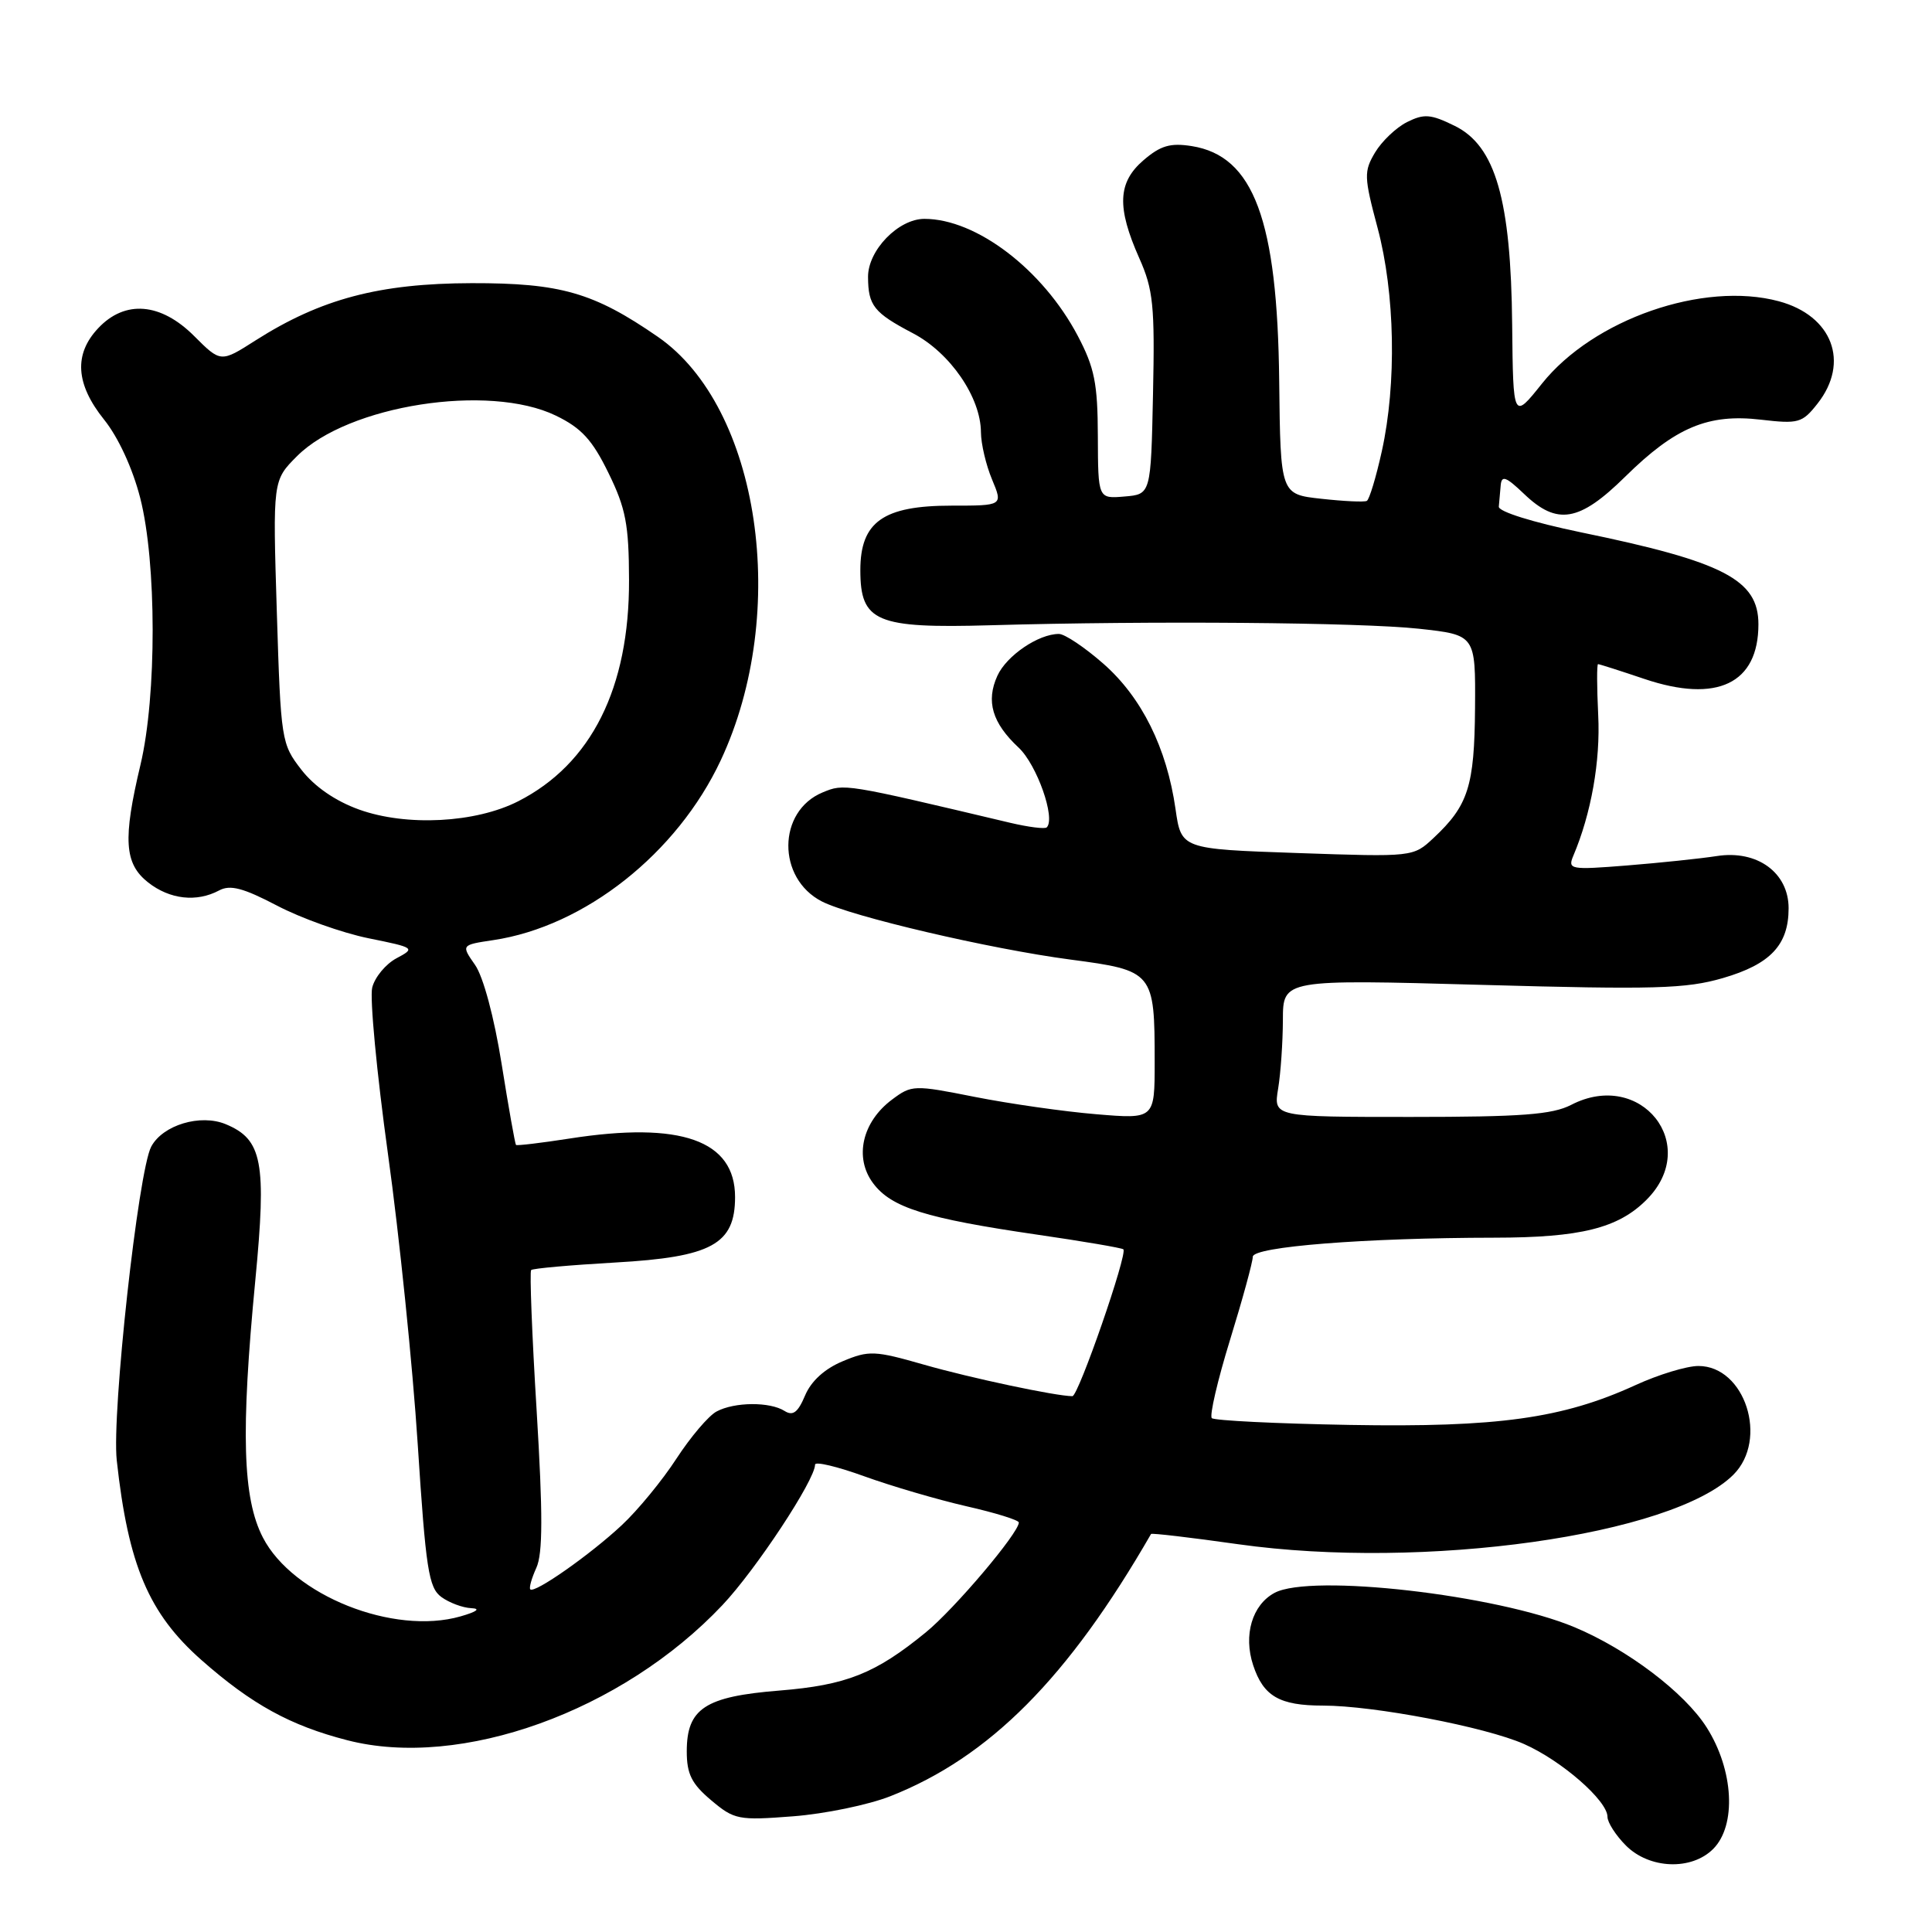 <?xml version="1.0" encoding="UTF-8" standalone="no"?>
<!DOCTYPE svg PUBLIC "-//W3C//DTD SVG 1.1//EN" "http://www.w3.org/Graphics/SVG/1.1/DTD/svg11.dtd" >
<svg xmlns="http://www.w3.org/2000/svg" xmlns:xlink="http://www.w3.org/1999/xlink" version="1.1" viewBox="0 0 256 256">
 <g >
 <path fill="currentColor"
d=" M 227.00 245.00 C 230.12 241.88 229.73 234.54 226.14 228.89 C 223.22 224.28 215.64 218.54 208.60 215.60 C 198.28 211.30 173.70 208.49 168.89 211.06 C 165.92 212.65 164.73 216.66 166.05 220.65 C 167.41 224.77 169.54 226.00 175.30 226.00 C 182.03 226.00 196.82 228.83 201.94 231.09 C 206.92 233.29 213.00 238.60 213.00 240.74 C 213.00 241.48 214.10 243.20 215.45 244.55 C 218.56 247.66 224.13 247.87 227.00 245.00 Z  M 117.97 238.01 C 131.11 232.83 141.52 222.36 152.52 203.26 C 152.59 203.12 157.80 203.73 164.08 204.62 C 188.66 208.08 221.64 203.45 229.69 195.40 C 234.36 190.73 231.22 181.00 225.05 181.00 C 223.50 181.00 219.75 182.14 216.70 183.54 C 207.04 187.96 198.47 189.15 178.85 188.81 C 169.12 188.64 160.90 188.23 160.57 187.91 C 160.25 187.58 161.33 182.91 162.99 177.53 C 164.65 172.15 166.00 167.20 166.00 166.53 C 166.00 165.19 180.89 164.02 198.00 164.00 C 209.43 163.99 214.41 162.75 218.17 158.98 C 225.44 151.71 217.43 141.62 208.19 146.40 C 205.69 147.69 201.62 148.00 186.92 148.00 C 168.74 148.00 168.74 148.00 169.36 144.25 C 169.70 142.19 169.98 138.09 169.99 135.14 C 170.00 129.77 170.00 129.77 196.34 130.50 C 219.21 131.14 223.41 131.02 228.29 129.60 C 234.59 127.77 237.00 125.21 237.00 120.35 C 237.00 115.63 232.84 112.60 227.50 113.43 C 225.30 113.77 219.94 114.33 215.58 114.68 C 208.07 115.28 207.71 115.21 208.47 113.40 C 210.84 107.82 212.08 100.83 211.77 94.75 C 211.59 91.04 211.58 88.00 211.75 88.00 C 211.92 88.00 214.68 88.88 217.88 89.96 C 227.52 93.21 233.00 90.58 233.00 82.72 C 233.00 76.82 228.41 74.43 209.50 70.54 C 203.10 69.21 198.54 67.79 198.60 67.13 C 198.66 66.51 198.77 65.24 198.85 64.31 C 198.97 62.94 199.55 63.16 201.94 65.44 C 206.33 69.65 209.27 69.15 215.34 63.17 C 222.00 56.61 226.34 54.79 233.33 55.61 C 238.31 56.19 238.81 56.05 240.83 53.48 C 245.14 48.01 242.80 41.83 235.71 39.92 C 225.71 37.23 211.12 42.30 204.31 50.84 C 200.50 55.61 200.50 55.61 200.37 43.06 C 200.21 26.44 198.16 19.33 192.76 16.68 C 189.57 15.11 188.70 15.05 186.43 16.18 C 184.99 16.91 183.09 18.72 182.20 20.21 C 180.71 22.72 180.73 23.43 182.54 30.21 C 184.85 38.86 185.08 50.83 183.10 59.78 C 182.34 63.23 181.44 66.20 181.11 66.37 C 180.77 66.55 178.06 66.42 175.08 66.09 C 169.67 65.50 169.67 65.50 169.50 50.50 C 169.27 29.15 166.12 20.67 157.92 19.36 C 155.07 18.91 153.78 19.29 151.52 21.23 C 148.10 24.17 147.96 27.46 150.96 34.21 C 152.81 38.36 153.03 40.51 152.78 52.21 C 152.50 65.50 152.50 65.50 149.00 65.79 C 145.50 66.09 145.50 66.09 145.47 57.79 C 145.45 50.80 145.03 48.72 142.81 44.50 C 138.18 35.72 129.37 29.00 122.49 29.00 C 119.04 29.00 115.00 33.17 115.02 36.70 C 115.04 40.50 115.79 41.44 120.97 44.16 C 125.90 46.74 129.96 52.65 129.98 57.28 C 129.99 58.81 130.65 61.62 131.45 63.53 C 132.90 67.00 132.90 67.00 126.08 67.00 C 117.03 67.00 114.00 69.15 114.00 75.55 C 114.00 82.40 116.08 83.28 131.23 82.85 C 152.51 82.24 180.21 82.47 188.01 83.31 C 195.52 84.13 195.52 84.13 195.45 93.81 C 195.37 104.18 194.55 106.74 189.96 111.03 C 187.26 113.56 187.26 113.56 171.89 113.03 C 156.52 112.50 156.52 112.50 155.76 107.18 C 154.60 99.10 151.29 92.42 146.22 87.96 C 143.74 85.78 141.08 84.00 140.31 84.00 C 137.60 84.00 133.38 86.87 132.16 89.54 C 130.62 92.92 131.47 95.79 134.97 99.06 C 137.39 101.32 139.90 108.43 138.70 109.63 C 138.46 109.87 136.30 109.60 133.88 109.03 C 111.78 103.79 111.88 103.81 109.00 105.00 C 103.00 107.49 102.93 116.37 108.89 119.44 C 112.76 121.43 131.16 125.74 141.85 127.15 C 152.85 128.60 153.00 128.79 153.00 140.71 C 153.00 148.29 153.00 148.29 145.25 147.64 C 140.99 147.29 133.76 146.25 129.19 145.35 C 121.09 143.74 120.81 143.75 118.20 145.70 C 114.23 148.66 113.16 153.40 115.69 156.78 C 118.10 160.02 122.65 161.44 137.45 163.60 C 143.53 164.48 148.66 165.36 148.85 165.54 C 149.45 166.10 142.89 185.00 142.10 185.00 C 139.94 185.00 128.59 182.59 122.45 180.83 C 115.90 178.95 115.13 178.92 111.67 180.37 C 109.28 181.36 107.48 183.00 106.68 184.90 C 105.73 187.16 105.07 187.66 103.96 186.96 C 102.01 185.72 97.32 185.76 94.95 187.03 C 93.89 187.59 91.50 190.41 89.63 193.28 C 87.77 196.15 84.50 200.13 82.37 202.11 C 78.22 205.99 70.84 211.17 70.27 210.60 C 70.08 210.41 70.44 209.13 71.07 207.74 C 71.93 205.86 71.94 200.63 71.11 186.95 C 70.49 176.90 70.17 168.50 70.38 168.29 C 70.59 168.07 75.60 167.63 81.51 167.29 C 94.30 166.57 97.40 164.87 97.40 158.61 C 97.40 151.10 90.22 148.56 75.49 150.86 C 71.70 151.45 68.50 151.83 68.37 151.71 C 68.25 151.58 67.39 146.76 66.47 140.99 C 65.48 134.79 64.04 129.42 62.95 127.86 C 61.10 125.21 61.10 125.21 65.37 124.57 C 77.48 122.76 89.72 113.08 95.50 100.75 C 104.70 81.11 100.67 53.95 87.17 44.63 C 78.67 38.76 74.29 37.50 62.50 37.52 C 50.25 37.55 42.52 39.60 33.87 45.10 C 29.25 48.05 29.25 48.05 25.72 44.52 C 21.30 40.10 16.56 39.71 13.01 43.49 C 9.76 46.94 10.02 50.90 13.79 55.60 C 15.68 57.95 17.58 62.08 18.58 65.99 C 20.76 74.51 20.78 92.20 18.62 101.31 C 16.26 111.22 16.47 114.44 19.63 116.93 C 22.50 119.18 26.05 119.58 29.03 117.99 C 30.50 117.20 32.22 117.65 36.71 120.00 C 39.89 121.67 45.34 123.61 48.81 124.32 C 54.99 125.57 55.07 125.63 52.53 126.98 C 51.11 127.74 49.66 129.49 49.32 130.86 C 48.98 132.23 49.92 142.16 51.41 152.93 C 52.91 163.69 54.68 180.99 55.35 191.36 C 56.42 207.92 56.80 210.38 58.48 211.61 C 59.52 212.37 61.31 213.04 62.44 213.09 C 63.73 213.15 63.21 213.55 61.02 214.18 C 52.15 216.72 38.80 211.40 34.84 203.74 C 32.15 198.54 31.89 189.81 33.83 169.65 C 35.34 153.96 34.77 150.98 29.91 148.96 C 26.55 147.57 21.57 149.07 20.04 151.93 C 18.32 155.14 14.79 187.26 15.47 193.50 C 16.99 207.40 19.71 213.81 26.71 219.98 C 33.36 225.84 38.47 228.65 46.02 230.59 C 61.06 234.47 82.44 226.76 95.72 212.69 C 100.16 207.99 108.00 196.10 108.00 194.07 C 108.00 193.62 110.94 194.32 114.53 195.62 C 118.13 196.92 124.20 198.70 128.03 199.58 C 131.87 200.45 135.00 201.42 135.00 201.74 C 135.00 203.12 126.48 213.19 122.67 216.30 C 115.98 221.77 112.15 223.29 103.26 224.01 C 93.41 224.80 91.00 226.39 91.00 232.07 C 91.00 235.07 91.65 236.37 94.23 238.54 C 97.30 241.13 97.84 241.23 105.09 240.67 C 109.28 240.35 115.08 239.15 117.97 238.01 Z  M 47.58 107.27 C 44.44 106.14 41.68 104.24 39.94 102.00 C 37.28 98.57 37.21 98.14 36.68 81.08 C 36.14 63.66 36.14 63.66 39.37 60.43 C 46.11 53.69 64.77 50.77 73.65 55.07 C 77.04 56.71 78.48 58.28 80.62 62.66 C 82.92 67.35 83.33 69.50 83.35 76.84 C 83.40 91.16 78.36 101.23 68.67 106.17 C 63.02 109.05 53.87 109.53 47.58 107.27 Z "/>
</g>
</svg>
